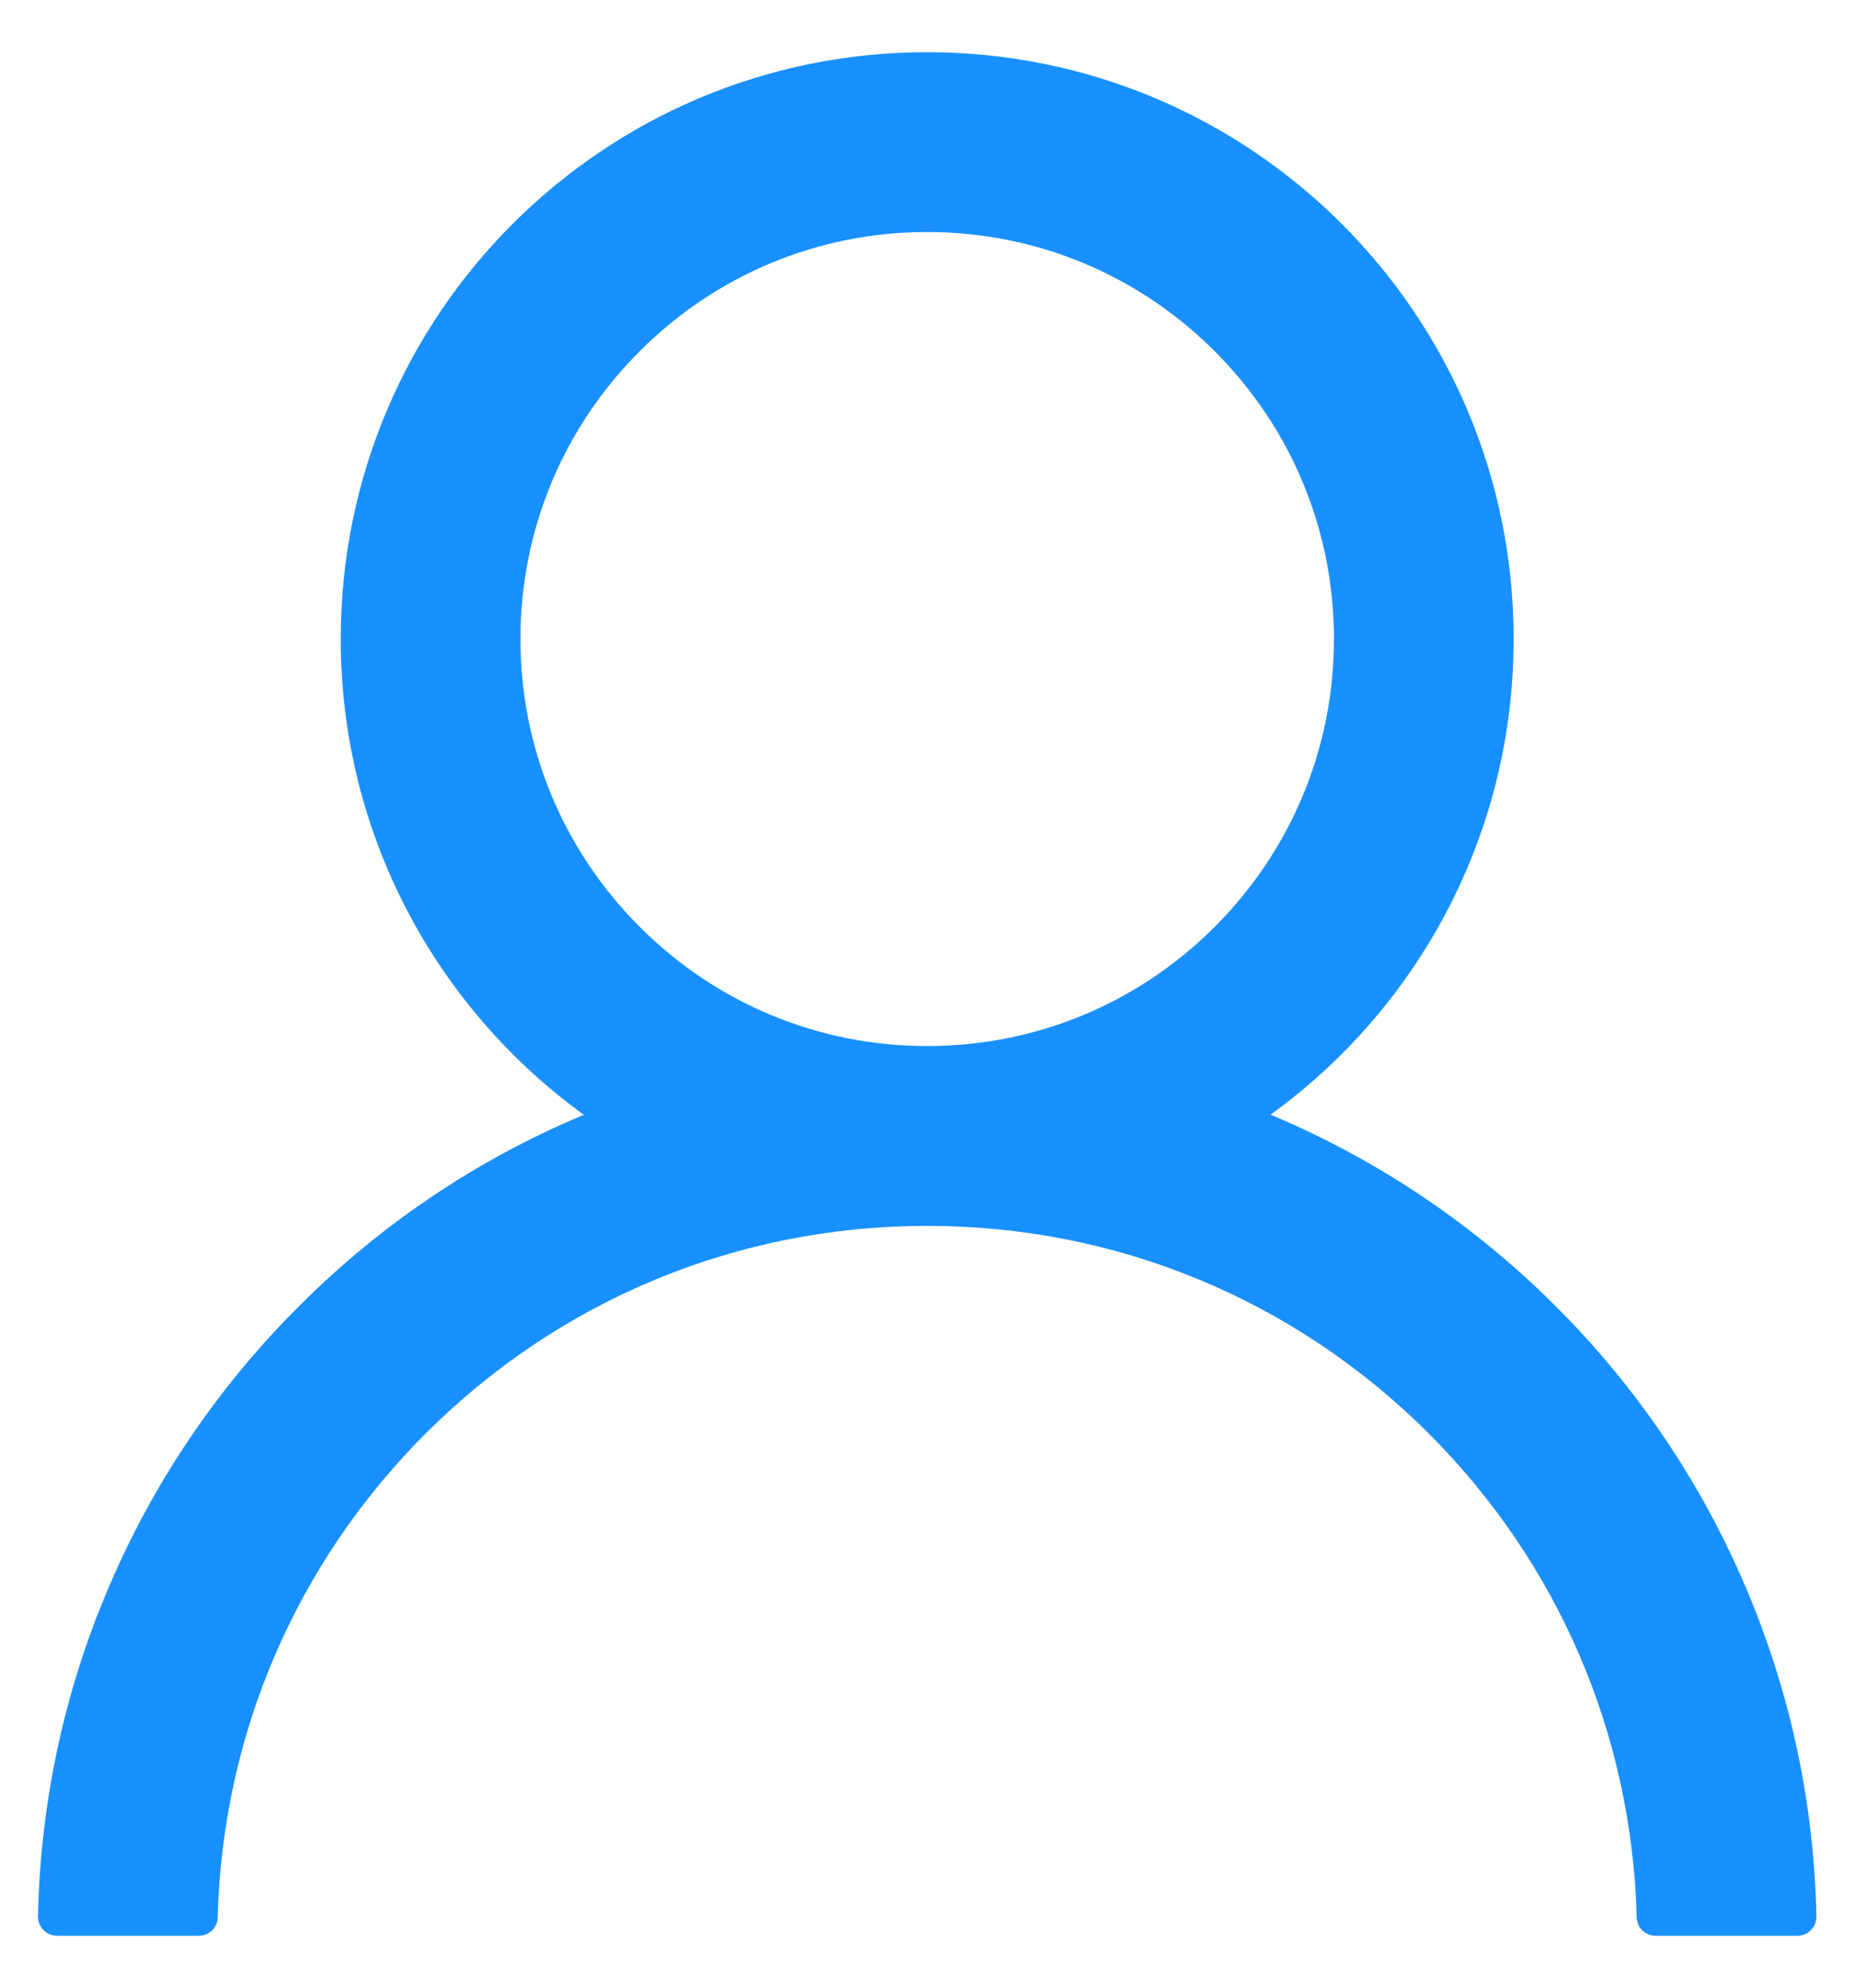 <svg width="14" height="15" viewBox="0 0 14 15" fill="none" xmlns="http://www.w3.org/2000/svg">
<path d="M13.189 11.994C12.852 11.196 12.363 10.471 11.75 9.86C11.138 9.247 10.413 8.758 9.616 8.421C9.609 8.417 9.601 8.415 9.594 8.412C10.707 7.608 11.43 6.299 11.43 4.822C11.43 2.376 9.448 0.394 7.001 0.394C4.555 0.394 2.573 2.376 2.573 4.822C2.573 6.299 3.296 7.608 4.409 8.413C4.401 8.417 4.394 8.419 4.387 8.422C3.587 8.76 2.869 9.244 2.253 9.862C1.64 10.473 1.151 11.198 0.814 11.995C0.482 12.776 0.304 13.614 0.287 14.462C0.287 14.481 0.29 14.5 0.297 14.517C0.304 14.535 0.314 14.551 0.328 14.565C0.341 14.579 0.357 14.589 0.375 14.597C0.392 14.604 0.411 14.608 0.43 14.608H1.501C1.58 14.608 1.643 14.546 1.644 14.469C1.68 13.09 2.234 11.799 3.212 10.82C4.225 9.808 5.569 9.251 7.001 9.251C8.434 9.251 9.778 9.808 10.791 10.82C11.769 11.799 12.323 13.09 12.359 14.469C12.36 14.547 12.423 14.608 12.501 14.608H13.573C13.592 14.608 13.611 14.604 13.628 14.597C13.646 14.589 13.662 14.579 13.675 14.565C13.688 14.551 13.699 14.535 13.706 14.517C13.713 14.5 13.716 14.481 13.716 14.462C13.698 13.608 13.521 12.778 13.189 11.994ZM7.001 7.894C6.182 7.894 5.41 7.574 4.83 6.994C4.25 6.413 3.93 5.642 3.93 4.822C3.93 4.003 4.25 3.231 4.83 2.651C5.41 2.071 6.182 1.751 7.001 1.751C7.821 1.751 8.593 2.071 9.173 2.651C9.753 3.231 10.073 4.003 10.073 4.822C10.073 5.642 9.753 6.413 9.173 6.994C8.593 7.574 7.821 7.894 7.001 7.894Z" fill="#1890FF"/>
</svg>
